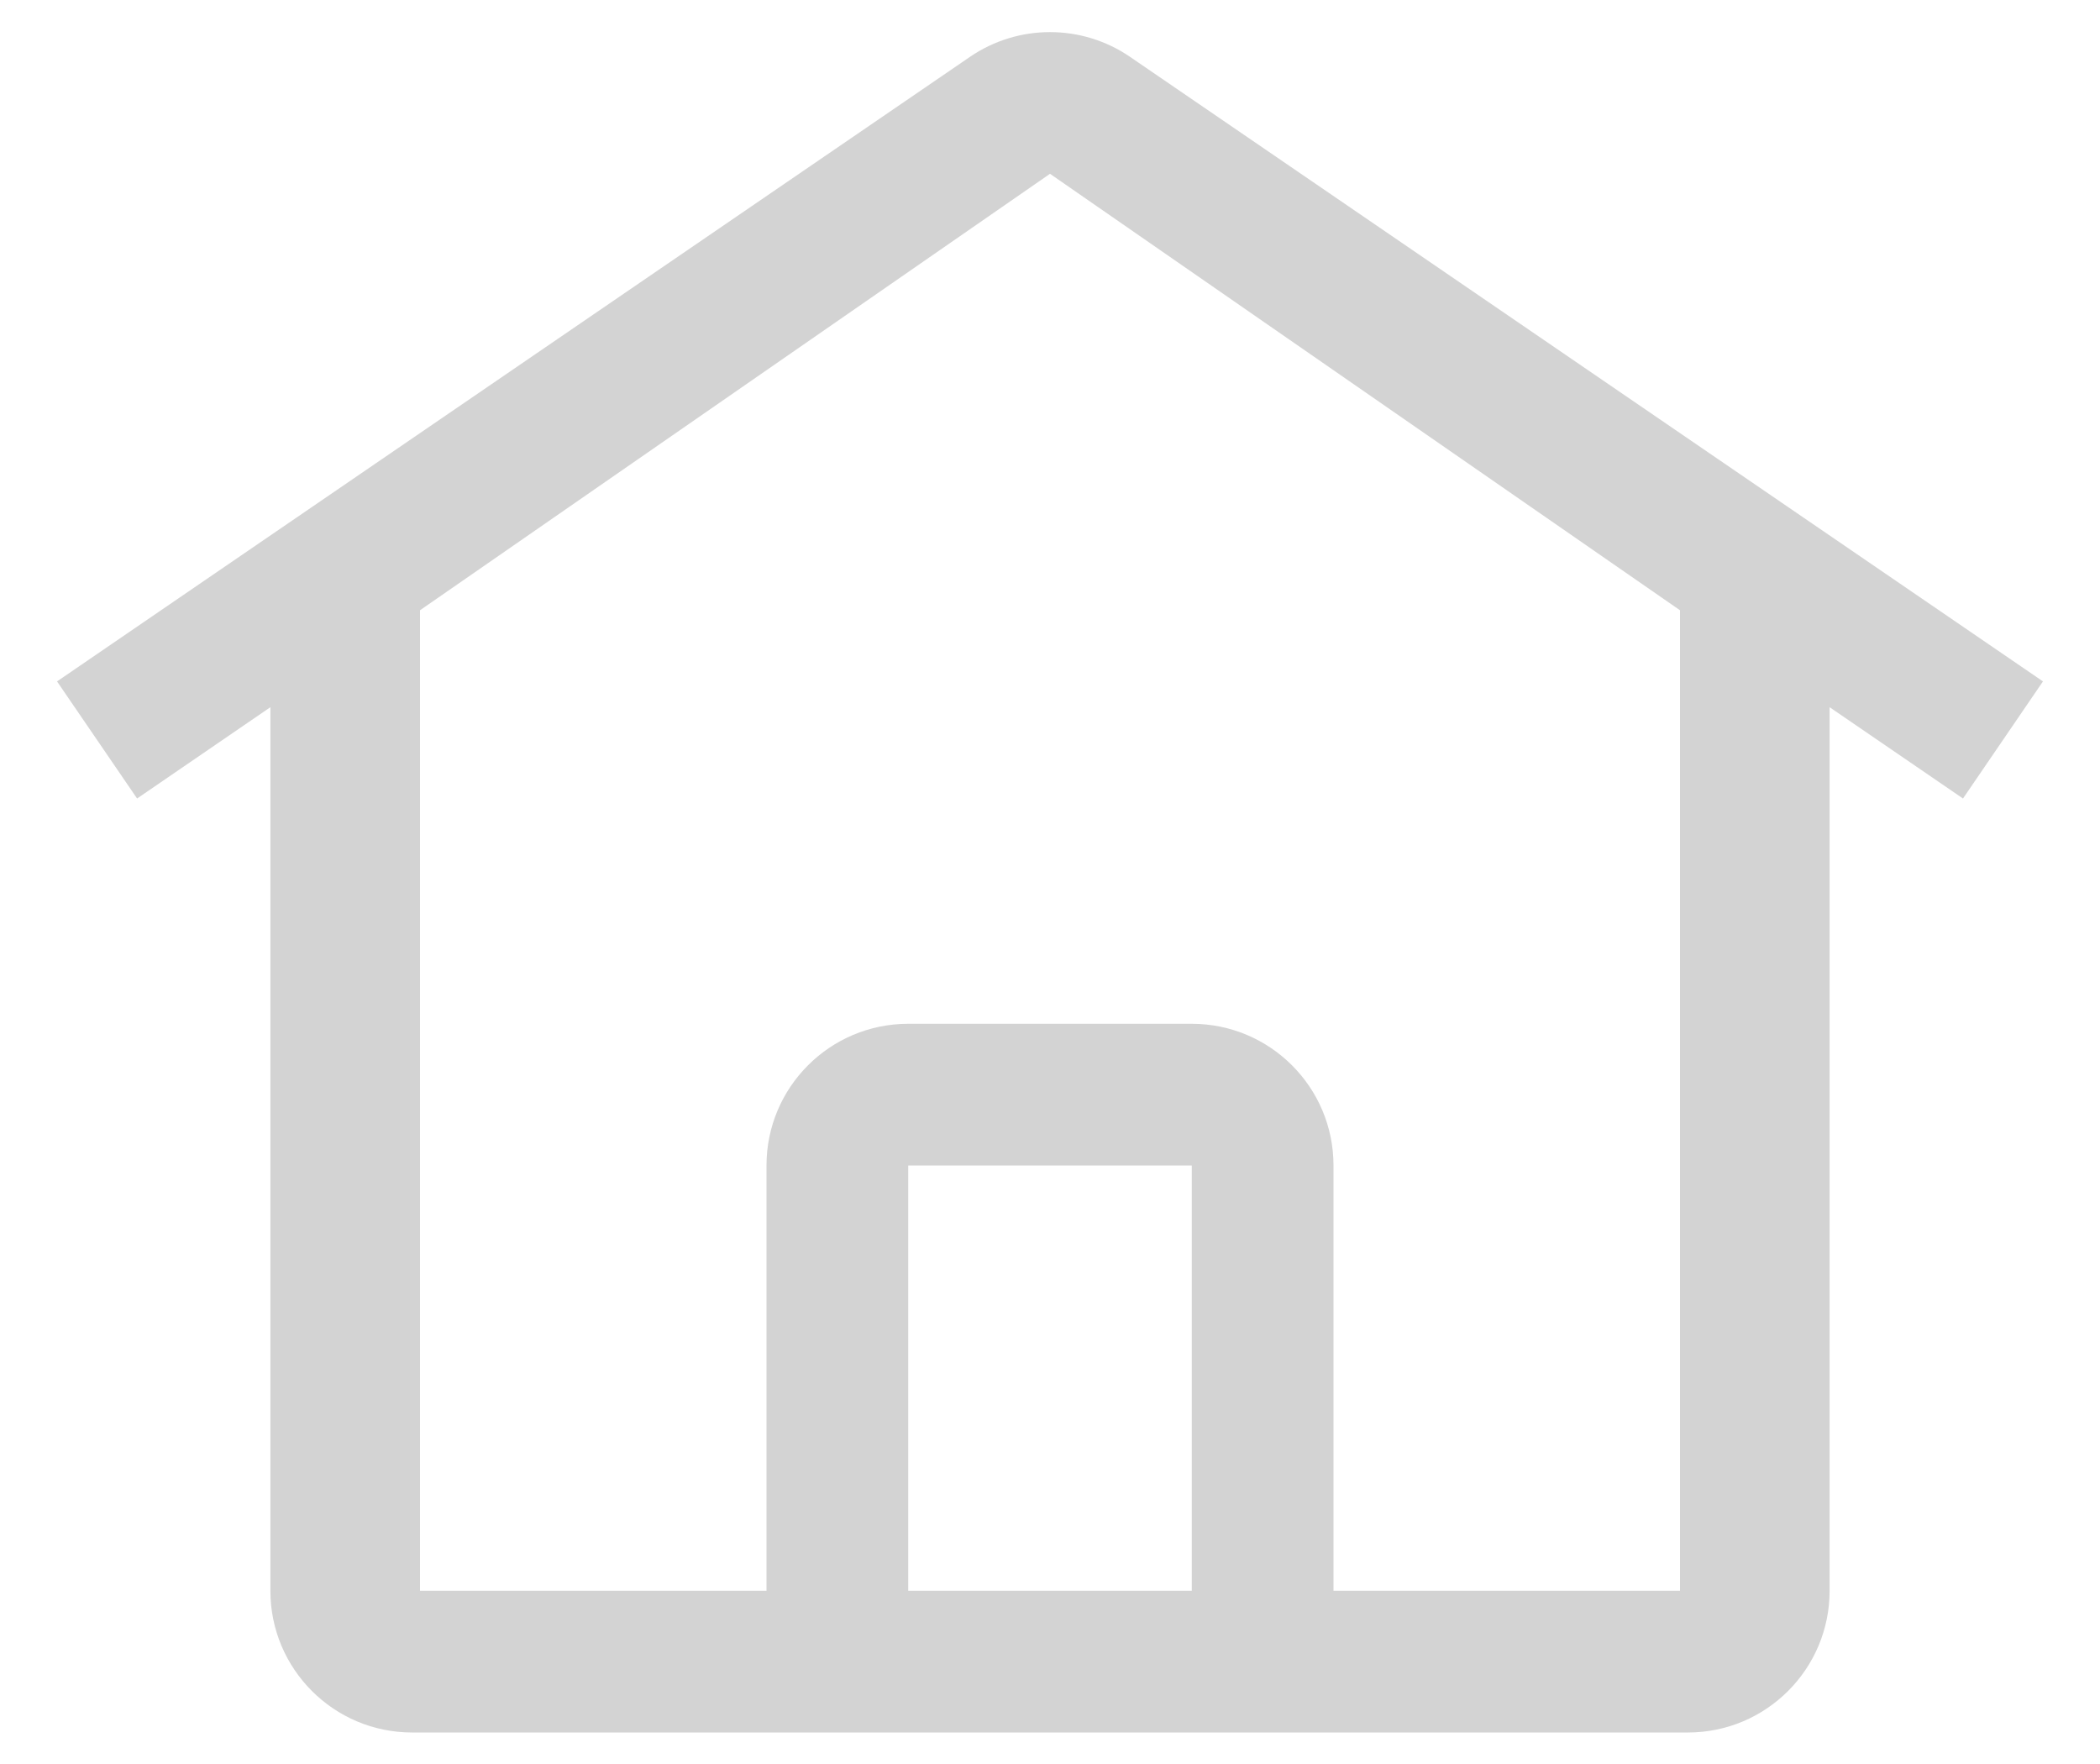 ﻿<?xml version="1.0" encoding="utf-8"?>
<svg version="1.1" xmlns:xlink="http://www.w3.org/1999/xlink" width="25px" height="21px" xmlns="http://www.w3.org/2000/svg">
  <g transform="matrix(1 0 0 1 -30 -800 )">
    <path d="M 0.679 8.112  L 11.547 0.677  C 12.121 0.284  12.879 0.284  13.453 0.677  L 24.321 8.112  L 23.369 9.506  L 21.781 8.419  L 21.781 18.938  C 21.781 19.869  21.026 20.625  20.094 20.625  L 4.906 20.625  C 3.974 20.625  3.219 19.869  3.219 18.938  L 3.219 8.419  L 1.632 9.506  L 0.679 8.112  Z M 10.812 18.938  L 14.188 18.938  L 14.188 13.875  L 10.812 13.875  L 10.812 18.938  Z M 15.875 13.875  L 15.875 18.938  L 20 18.938  L 20 7.265  L 12.5 2.069  L 5 7.265  L 5 18.938  L 9.125 18.938  L 9.125 13.875  C 9.125 12.943  9.881 12.188  10.812 12.188  L 14.188 12.188  C 15.119 12.188  15.875 12.943  15.875 13.875  Z " fill-rule="nonzero" fill="#d3d3d3" stroke="none" transform="matrix(1 0 0 1 30 800 )" />
  </g>
</svg>